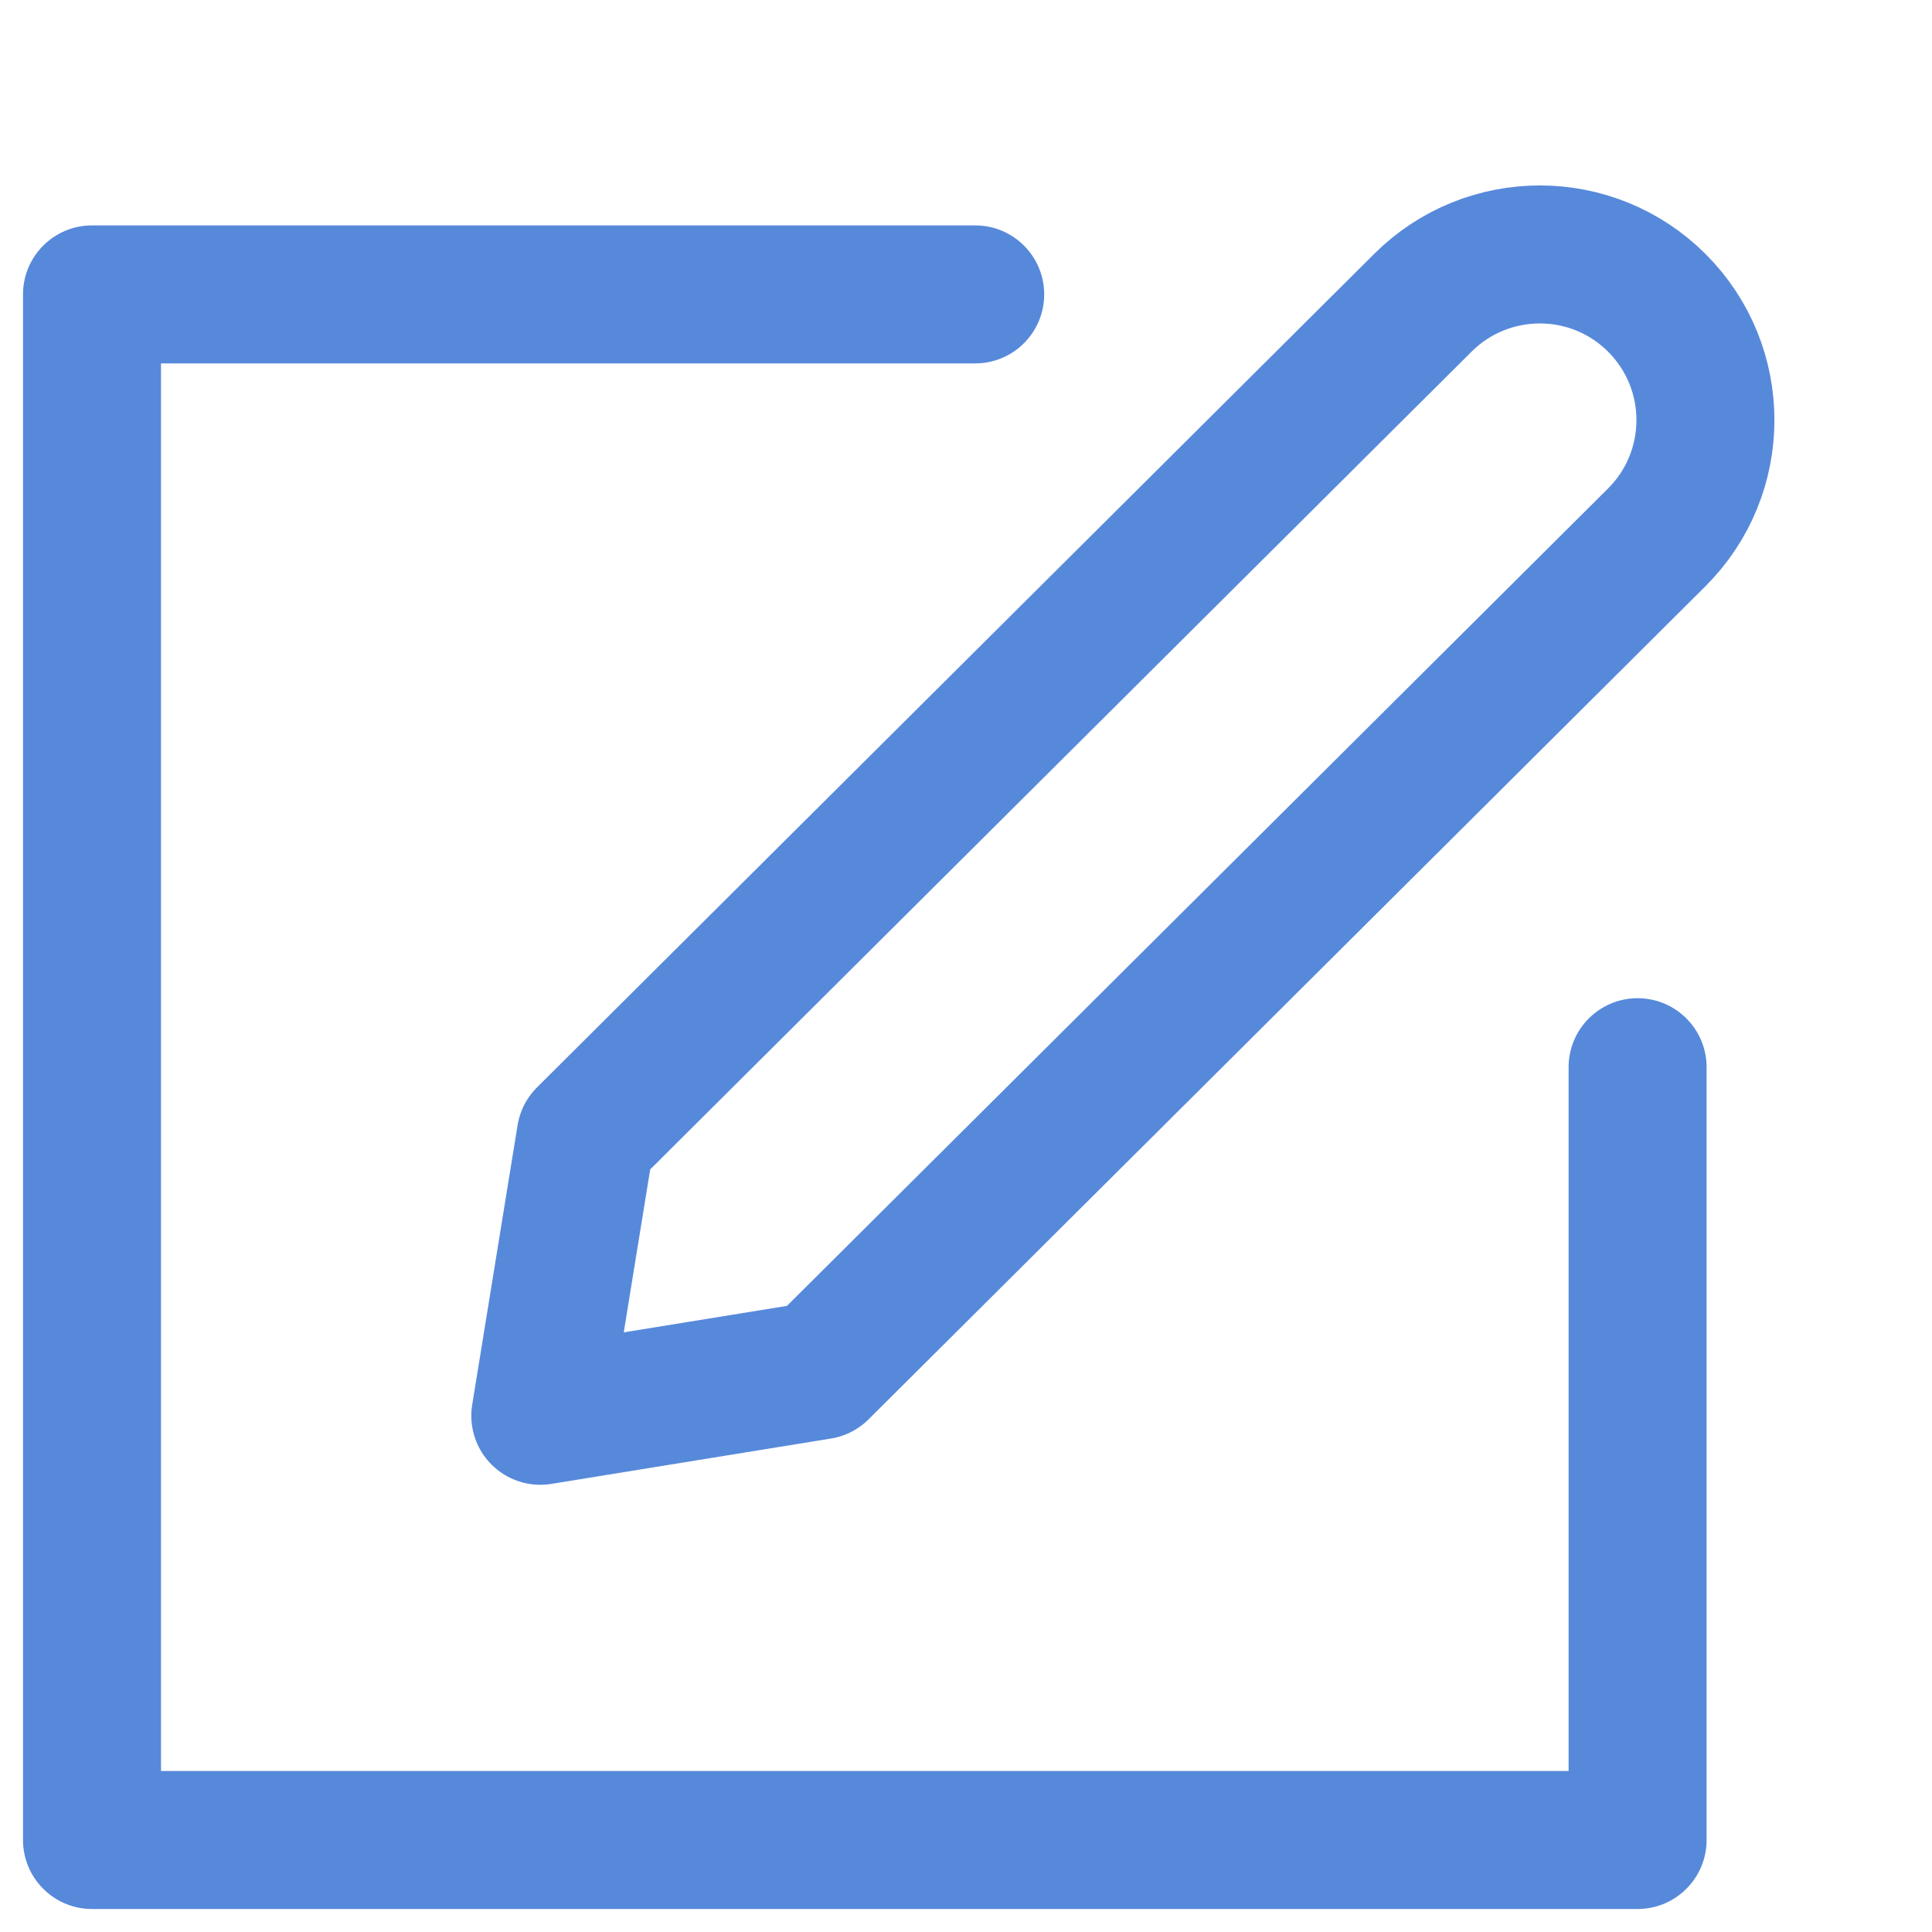 <svg width="21" height="21" viewBox="0 0 21 21" fill="none" xmlns="http://www.w3.org/2000/svg">
<path d="M1 20L0.25 20C0.25 20.414 0.586 20.75 1 20.75L1 20ZM1 3.2L1 2.45C0.586 2.45 0.25 2.786 0.25 3.2L1 3.2ZM17.8 20L17.8 20.75C18.214 20.75 18.55 20.414 18.55 20L17.8 20ZM10.6 3.95C11.014 3.95 11.35 3.614 11.35 3.2C11.35 2.786 11.014 2.45 10.6 2.45L10.6 3.95ZM18.55 11.6C18.55 11.186 18.214 10.85 17.8 10.85C17.386 10.85 17.05 11.186 17.05 11.6L18.55 11.6ZM1.75 20L1.75 3.2L0.25 3.2L0.25 20L1.75 20ZM17.8 19.25L1 19.25L1 20.75L17.8 20.75L17.8 19.25ZM1 3.95L10.6 3.95L10.6 2.45L1 2.45L1 3.95ZM17.05 11.6L17.05 20L18.55 20L18.55 11.6L17.05 11.6Z" fill="#5789DB"/>
<path d="M6.366 12.351L15.467 3.29C16.171 2.59 17.308 2.591 18.01 3.293V3.293C18.714 3.997 18.713 5.139 18.007 5.842L8.912 14.896L5.873 15.389L6.366 12.351Z" stroke="#5789DB" stroke-width="1.5" stroke-linejoin="round"/>
</svg>
